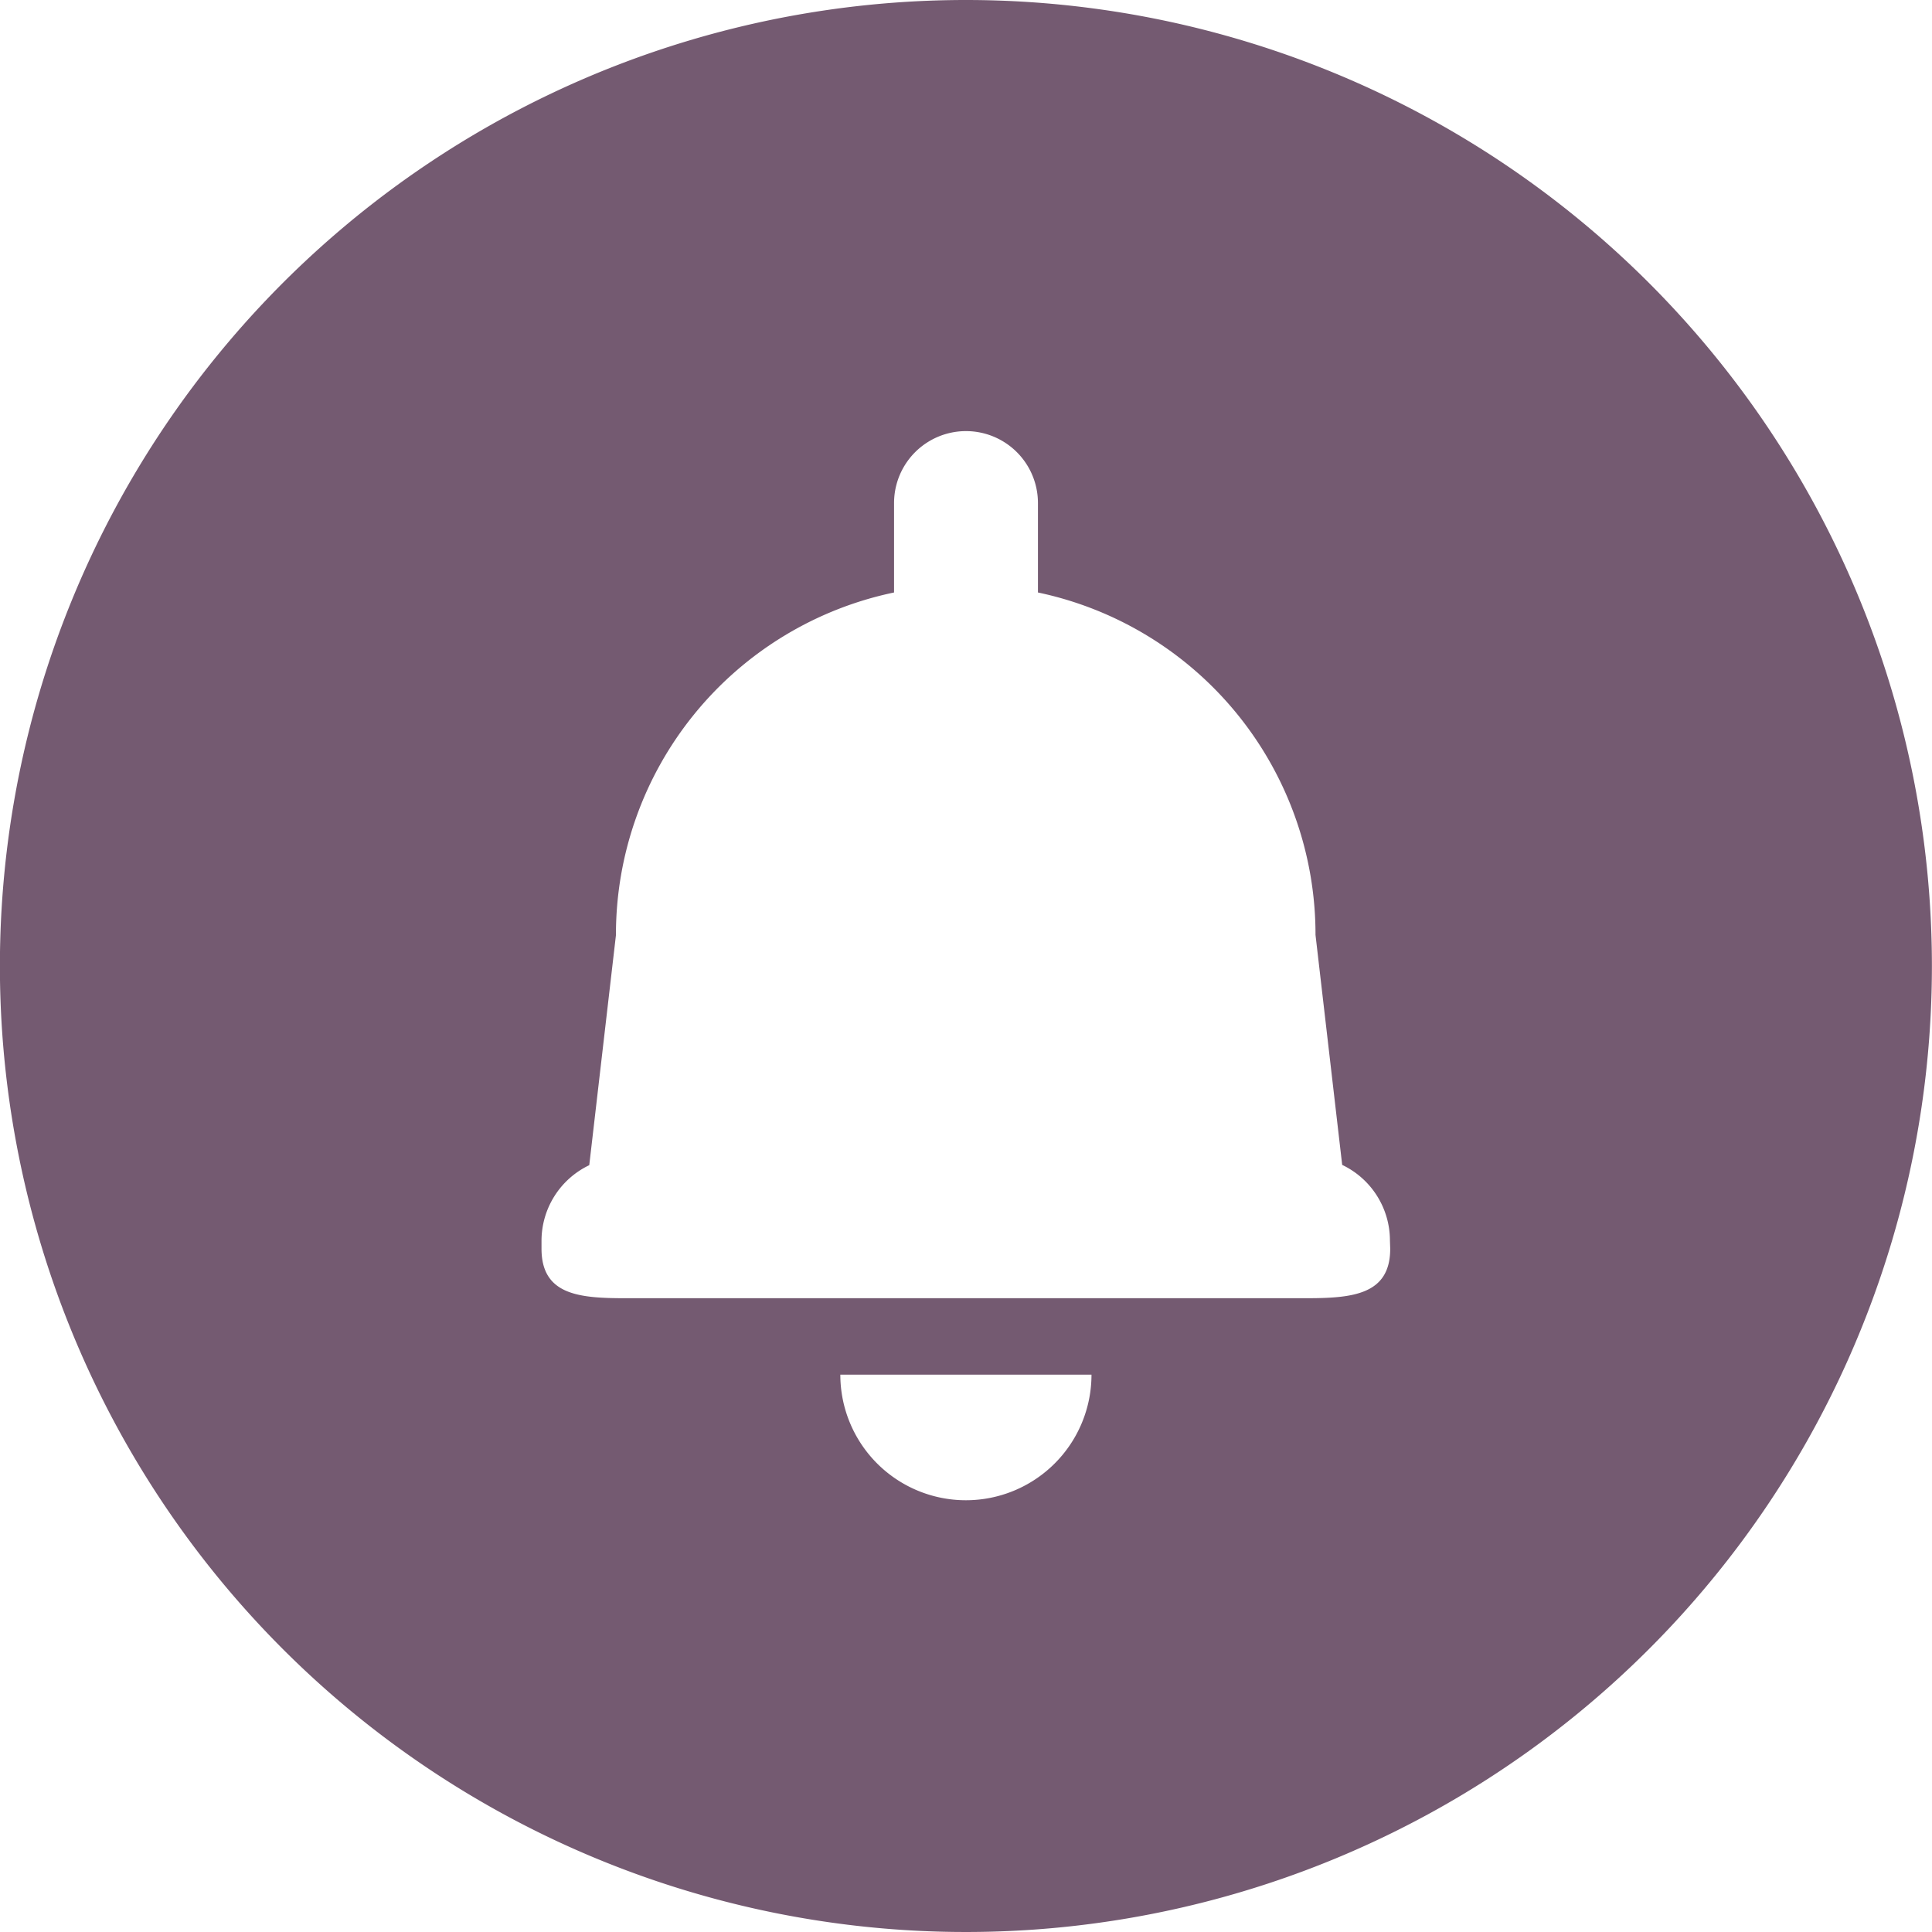 <svg xmlns="http://www.w3.org/2000/svg" width="21" height="21" viewBox="0 0 21 21">
  <g id="notification" transform="translate(-0.001)">
    <g id="Group_219" data-name="Group 219" transform="translate(0.001)">
      <path id="Path_230" data-name="Path 230" d="M10.5,0A10.5,10.5,0,1,0,21,10.5,10.5,10.5,0,0,0,10.5,0Zm0,16.307a1.365,1.365,0,0,1-1.365-1.365h2.73A1.365,1.365,0,0,1,10.5,16.307Zm4.612-2.734h0c0,.5-.409.538-.913.538H6.8c-.5,0-.913-.033-.913-.538v-.087a.911.911,0,0,1,.519-.821l.29-2.5A3.8,3.8,0,0,1,9.719,6.44V5.468a.782.782,0,0,1,1.564,0V6.44A3.8,3.8,0,0,1,14.3,10.162l.29,2.5a.911.911,0,0,1,.519.821Z" transform="translate(-0.001)" fill="#745a71"/>
    </g>
  </g>
</svg>
